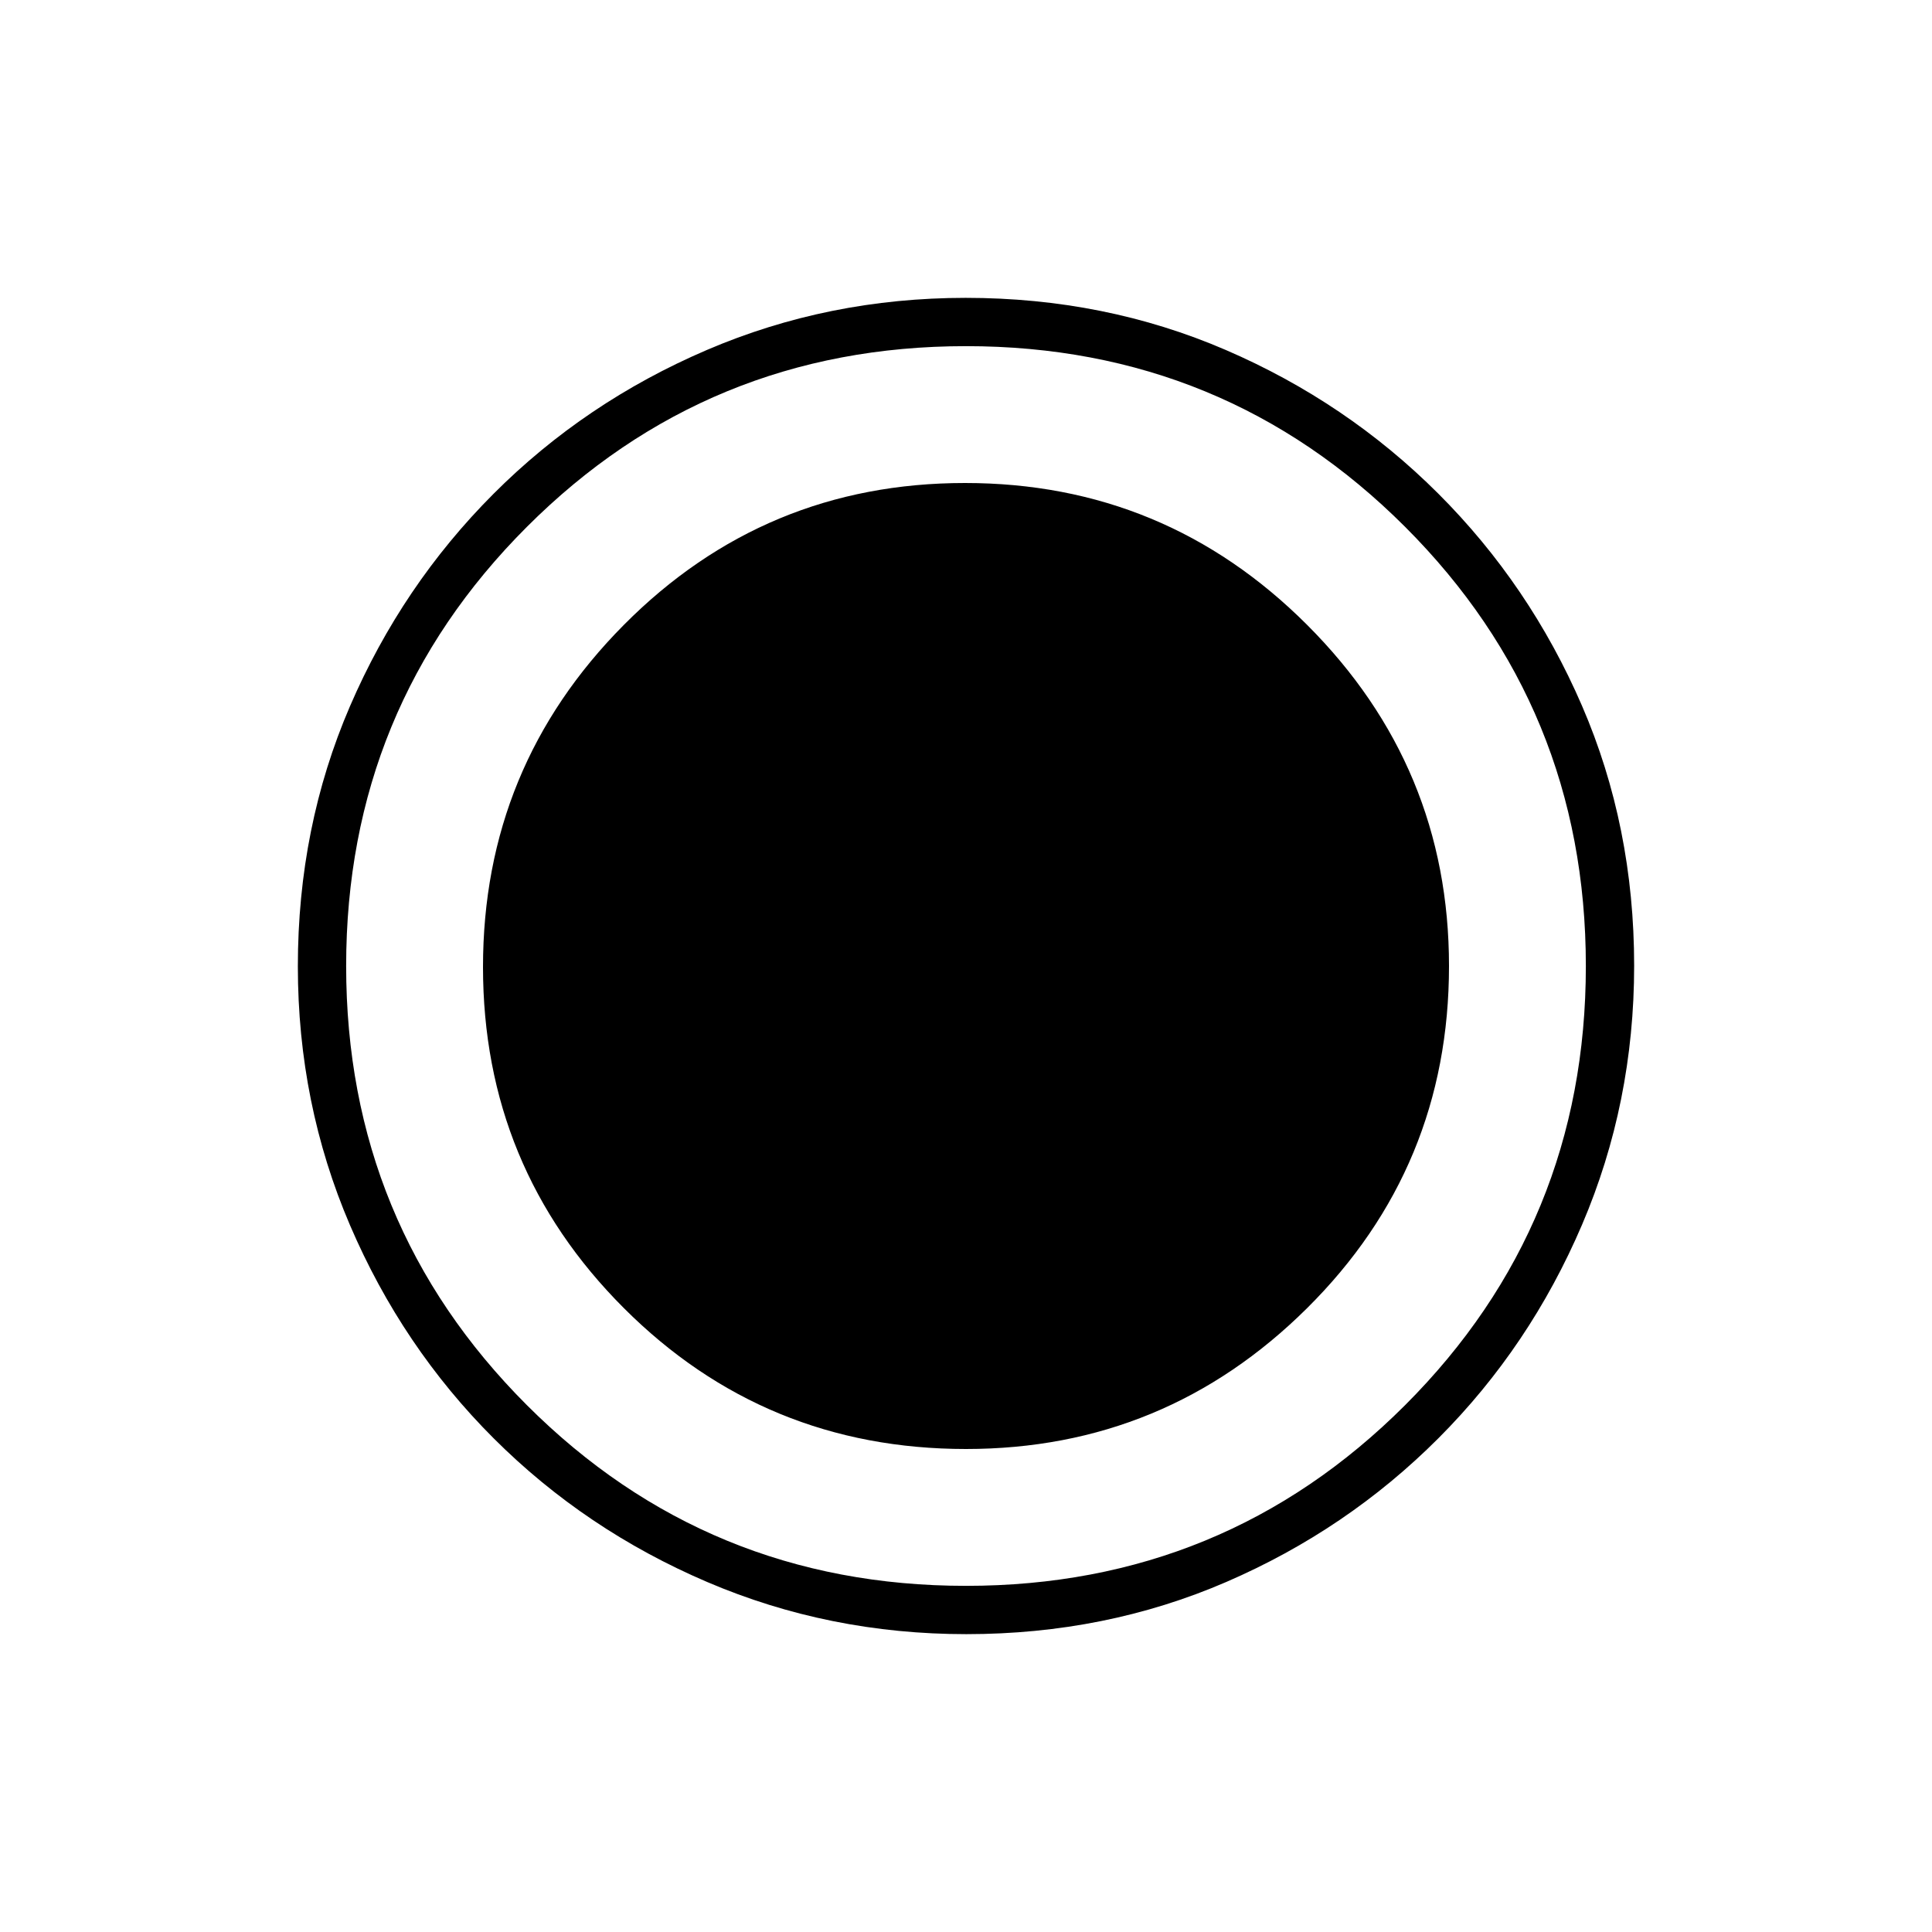 <svg xmlns="http://www.w3.org/2000/svg" height="20" viewBox="0 96 960 960" width="20"><path d="M480.174 908Q412 908 351.442 882.109q-60.559-25.892-106.075-71.348-45.515-45.457-71.441-105.935Q148 644.348 148 576.174q0-69.174 25.891-129.232 25.892-60.059 71.348-105.574 45.457-45.516 105.935-71.442Q411.652 244 479.826 244q69.174 0 129.232 25.891 60.059 25.892 105.574 71.348 45.516 45.457 71.442 105.435Q812 506.652 812 575.826q0 68.174-25.891 128.732-25.892 60.559-71.348 106.075-45.457 45.515-105.435 71.441Q549.348 908 480.174 908ZM480 816q99 0 169.5-70T720 576q0-99-70.5-169.5T479.503 336Q380 336 310 406.5q-70 70.5-70 169.997Q240 676 310 746q70 70 170 70Zm0 68q128.4 0 218.2-89.8Q788 704.4 788 576q0-128.4-89.8-218.2Q608.4 268 480 268q-128.4 0-218.2 89.8Q172 447.6 172 576q0 128.4 89.8 218.2Q351.6 884 480 884Z"/></svg>